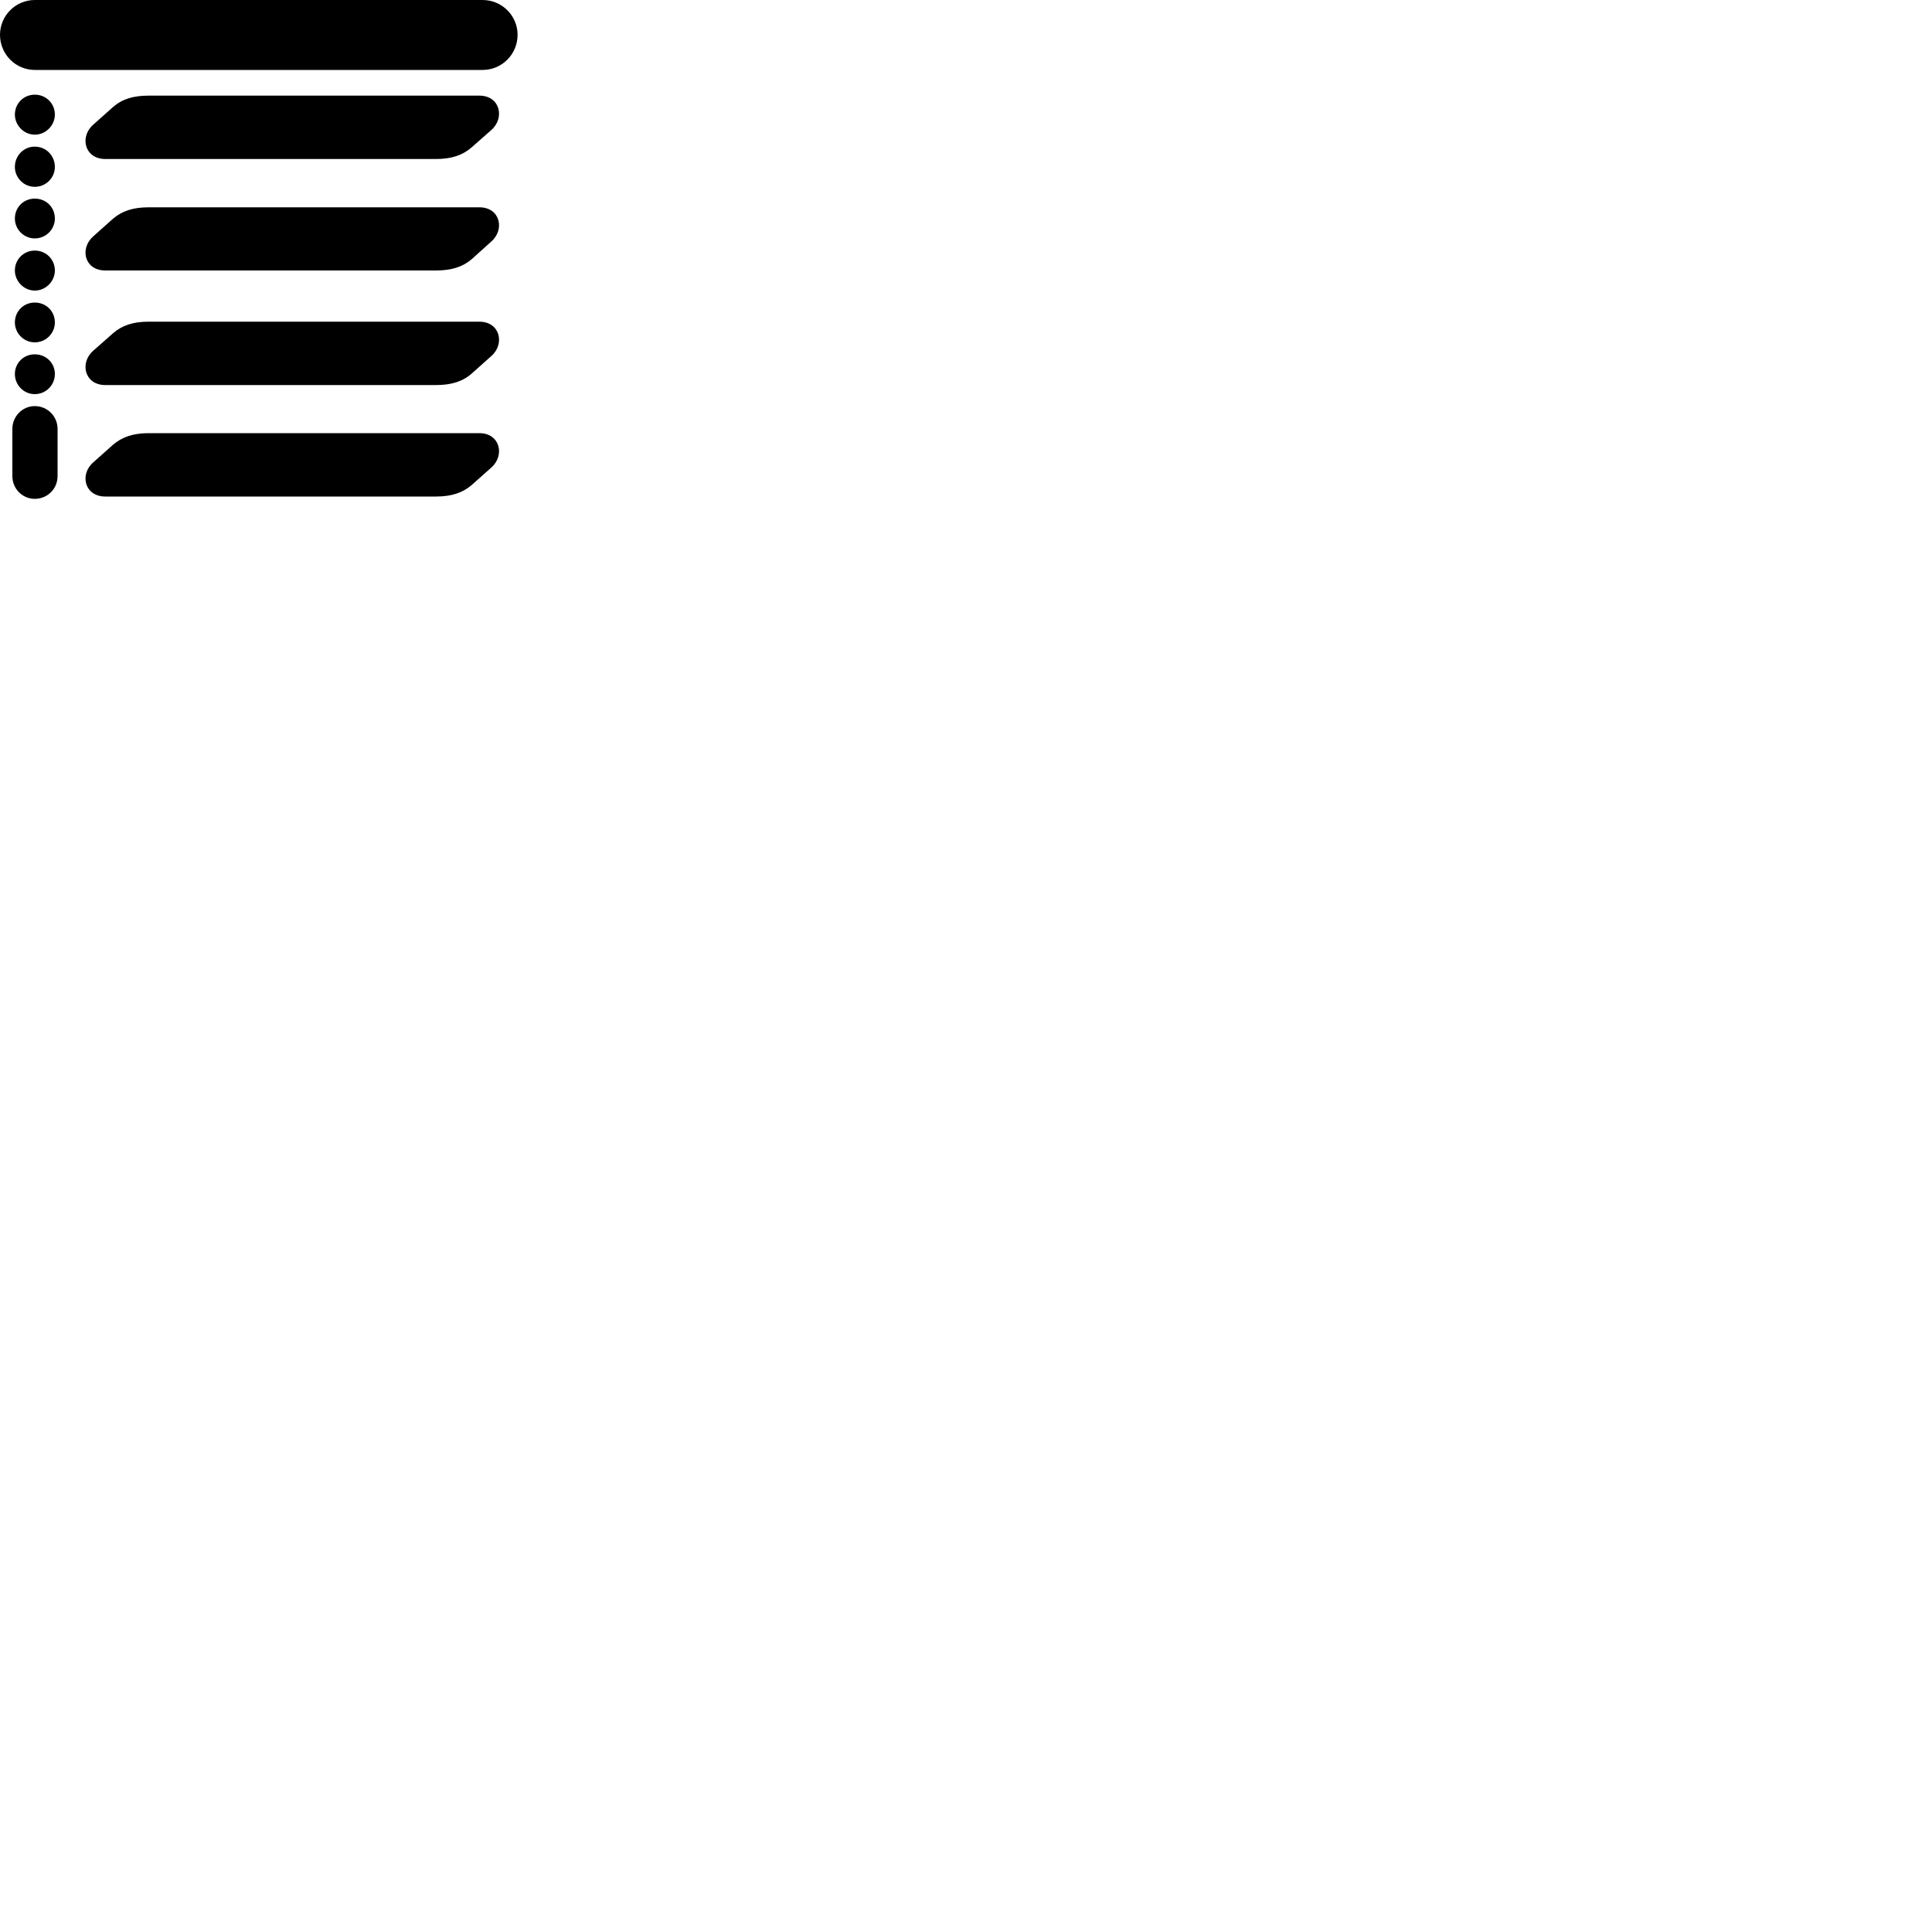 
        <svg xmlns="http://www.w3.org/2000/svg" viewBox="0 0 100 100">
            <path d="M0 1.8C0 2.81 0.81 3.62 1.8 3.62H24.98C25.98 3.62 26.79 2.81 26.79 1.8C26.79 0.81 25.98 -0 24.98 -0H1.8C0.81 -0 0 0.81 0 1.8ZM1.8 6.97C2.38 6.97 2.84 6.48 2.84 5.93C2.84 5.36 2.39 4.9 1.8 4.9C1.22 4.9 0.77 5.36 0.77 5.93C0.77 6.48 1.23 6.97 1.8 6.97ZM5.45 8.23H22.57C23.36 8.23 23.94 8.04 24.41 7.63L25.43 6.73C26.14 6.11 25.89 4.95 24.81 4.95H7.69C6.89 4.95 6.32 5.13 5.85 5.54L4.83 6.45C4.11 7.07 4.37 8.23 5.45 8.23ZM1.8 9.67C2.38 9.67 2.84 9.2 2.84 8.64C2.84 8.06 2.39 7.59 1.8 7.59C1.22 7.59 0.77 8.06 0.77 8.64C0.77 9.2 1.23 9.67 1.8 9.67ZM1.8 12.34C2.38 12.34 2.84 11.87 2.84 11.31C2.84 10.73 2.39 10.28 1.8 10.28C1.22 10.28 0.77 10.73 0.77 11.31C0.77 11.87 1.23 12.34 1.8 12.34ZM5.45 14H22.57C23.36 14 23.94 13.82 24.41 13.42L25.43 12.5C26.14 11.88 25.89 10.73 24.81 10.73H7.69C6.89 10.73 6.32 10.92 5.85 11.32L4.83 12.23C4.11 12.86 4.37 14 5.45 14ZM1.8 15.04C2.38 15.04 2.84 14.55 2.84 14C2.84 13.43 2.39 12.97 1.8 12.97C1.22 12.97 0.77 13.43 0.77 14C0.77 14.55 1.23 15.04 1.8 15.04ZM1.8 17.72C2.38 17.72 2.84 17.25 2.84 16.69C2.84 16.11 2.39 15.66 1.8 15.66C1.22 15.66 0.77 16.11 0.77 16.69C0.77 17.25 1.23 17.72 1.8 17.72ZM5.45 19.93H22.57C23.36 19.93 23.94 19.75 24.41 19.34L25.43 18.43C26.14 17.81 25.89 16.65 24.81 16.65H7.69C6.89 16.65 6.32 16.84 5.85 17.25L4.83 18.15C4.11 18.77 4.37 19.93 5.45 19.93ZM1.8 20.4C2.38 20.4 2.84 19.93 2.84 19.36C2.84 18.79 2.39 18.34 1.8 18.34C1.22 18.34 0.77 18.79 0.77 19.36C0.77 19.93 1.23 20.4 1.8 20.4ZM1.8 25.82C2.46 25.82 2.98 25.3 2.98 24.64V22.2C2.98 21.55 2.46 21.02 1.8 21.02C1.16 21.02 0.64 21.55 0.64 22.2V24.64C0.64 25.3 1.16 25.82 1.8 25.82ZM5.45 25.7H22.57C23.36 25.7 23.94 25.51 24.41 25.11L25.43 24.2C26.14 23.58 25.89 22.42 24.81 22.42H7.69C6.89 22.42 6.32 22.62 5.85 23.02L4.83 23.93C4.11 24.55 4.37 25.7 5.45 25.7Z" />
        </svg>
    